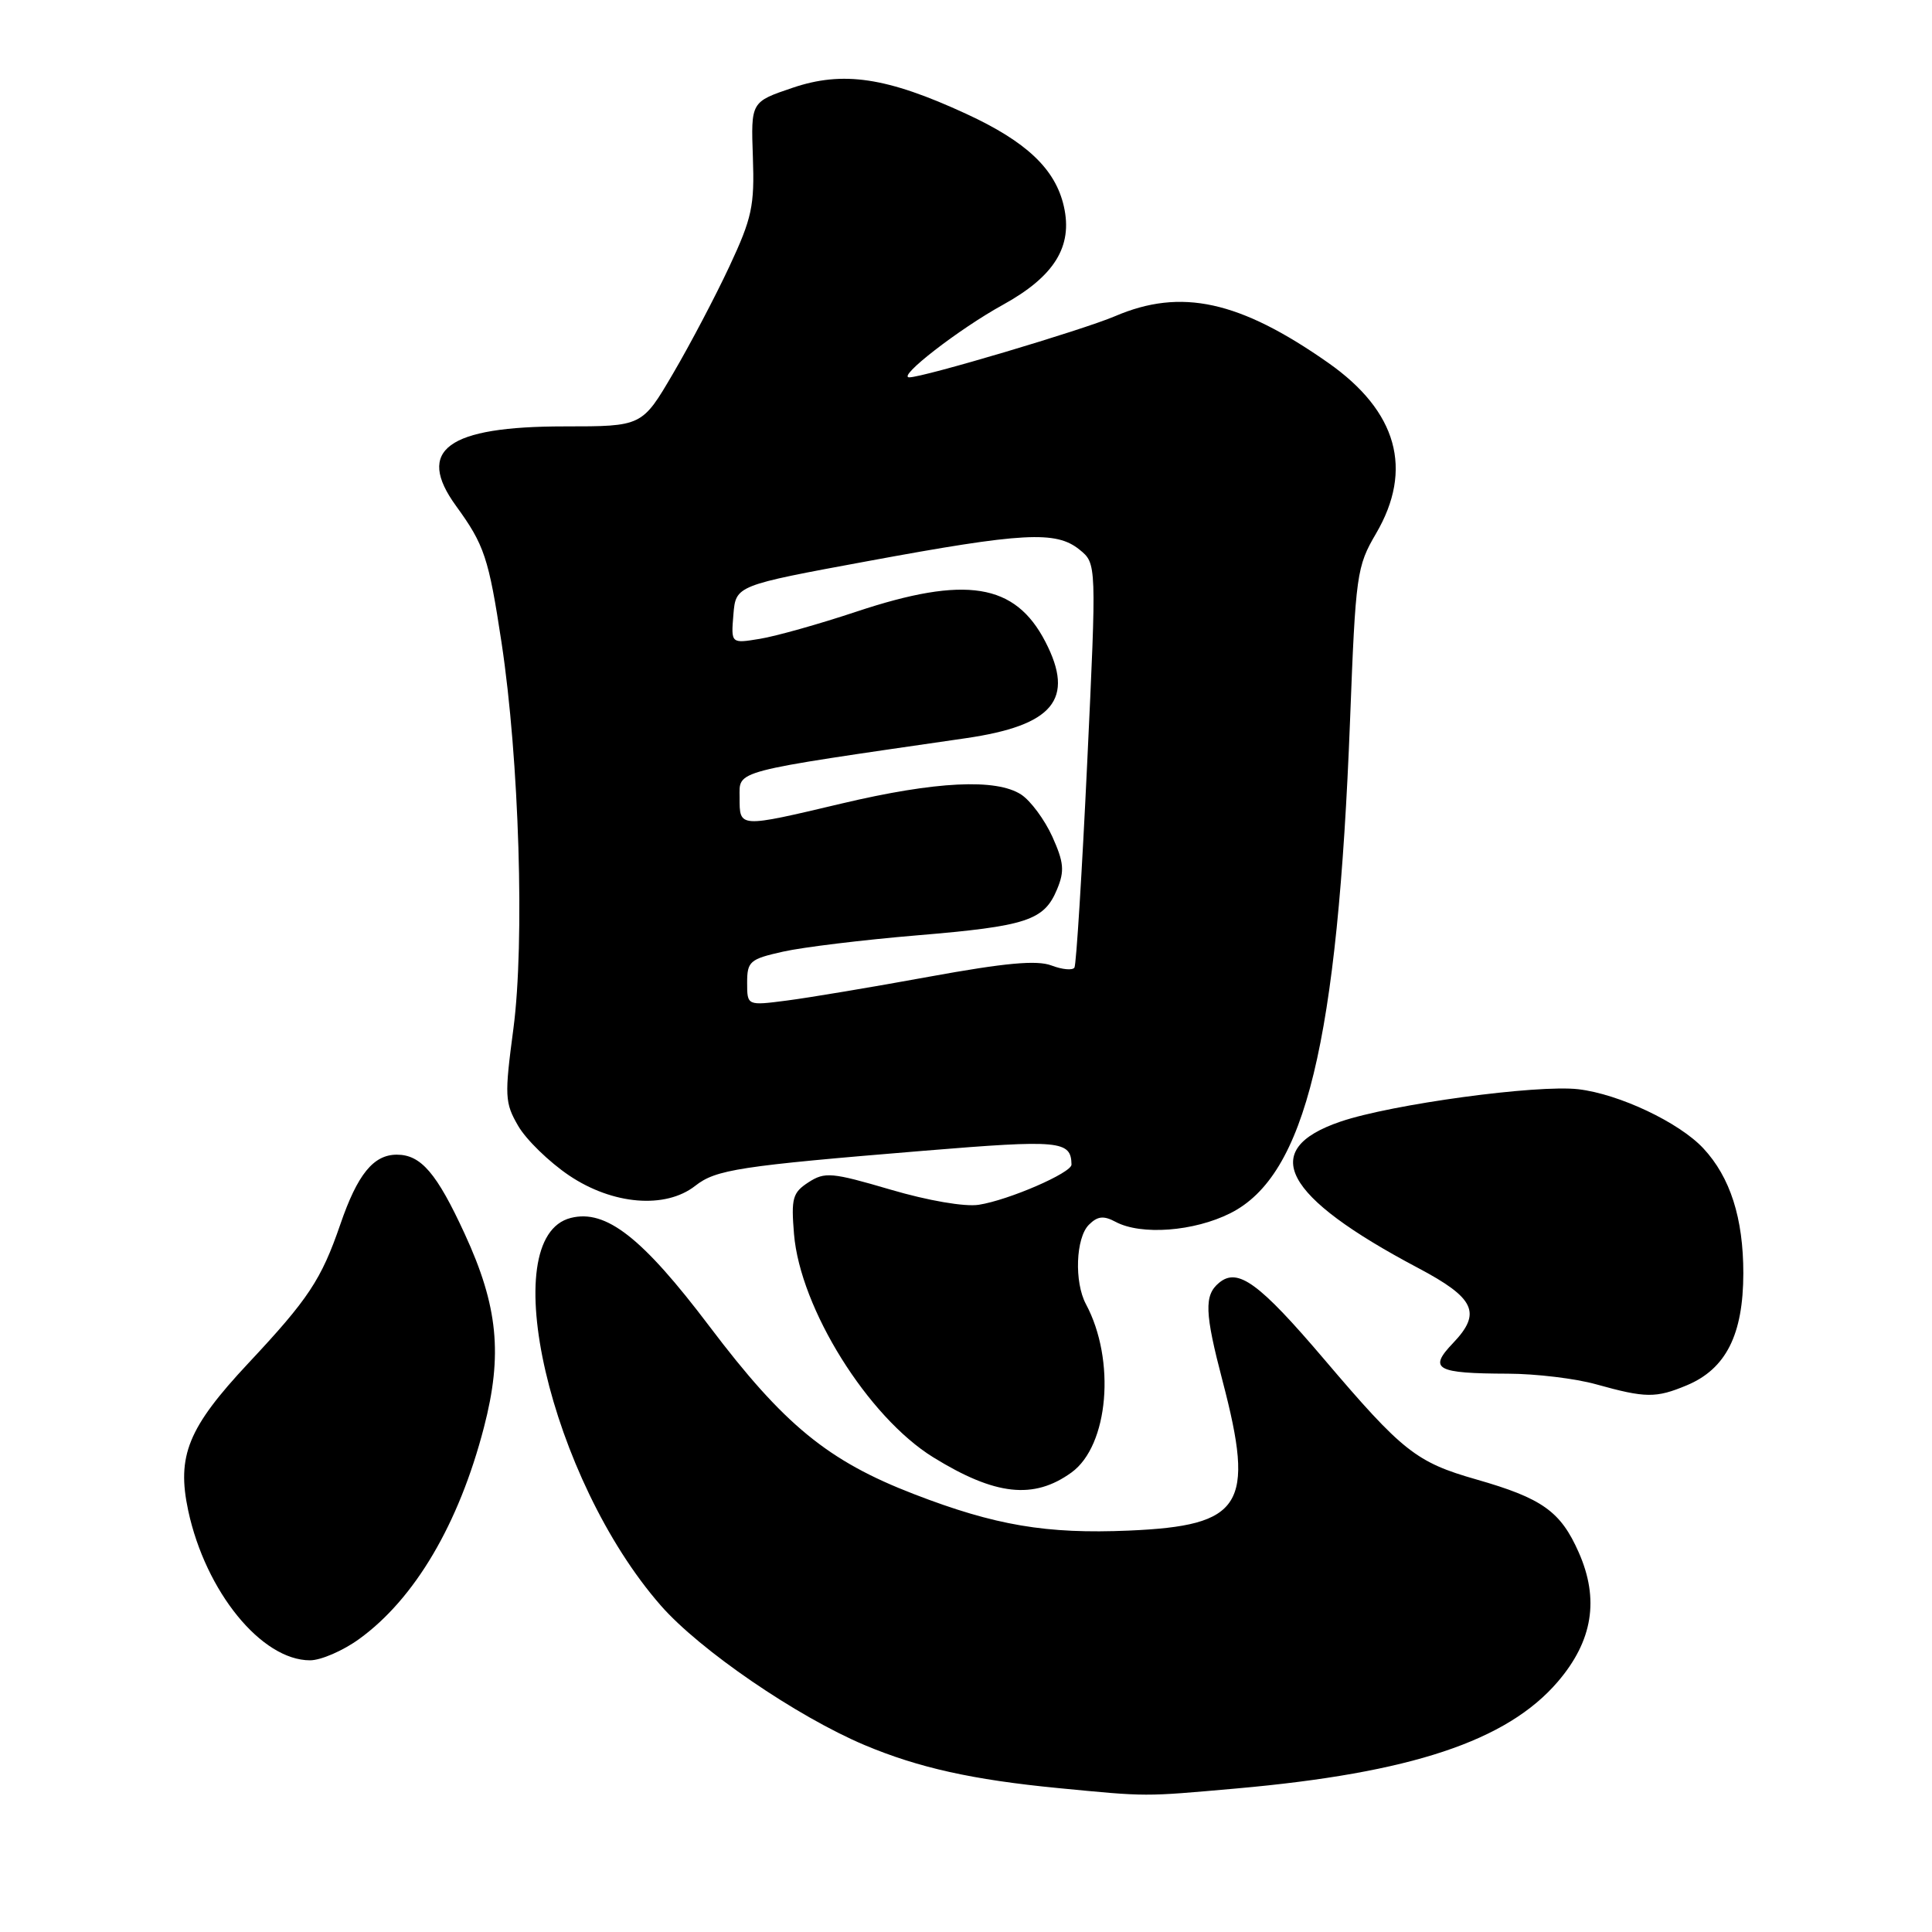 <?xml version="1.0" encoding="UTF-8" standalone="no"?>
<!DOCTYPE svg PUBLIC "-//W3C//DTD SVG 1.1//EN" "http://www.w3.org/Graphics/SVG/1.1/DTD/svg11.dtd" >
<svg xmlns="http://www.w3.org/2000/svg" xmlns:xlink="http://www.w3.org/1999/xlink" version="1.1" viewBox="0 0 256 256">
 <g >
 <path fill="currentColor"
d=" M 163.86 236.98 C 186.94 234.93 199.68 230.70 206.42 222.83 C 211.05 217.42 211.94 211.91 209.19 205.70 C 206.79 200.26 204.35 198.53 195.61 196.03 C 187.66 193.76 185.85 192.33 175.50 180.16 C 166.83 169.97 164.01 167.91 161.53 169.98 C 159.54 171.63 159.62 173.92 162.00 183.00 C 166.32 199.49 164.65 202.16 149.60 202.81 C 138.66 203.28 131.88 202.14 121.11 197.98 C 109.70 193.58 103.87 188.80 94.00 175.74 C 85.11 163.98 80.29 160.21 75.64 161.38 C 65.47 163.93 72.91 196.00 87.56 212.74 C 92.72 218.64 105.56 227.43 114.56 231.23 C 121.72 234.24 128.87 235.83 140.21 236.93 C 152.12 238.08 151.45 238.08 163.86 236.98 Z  M 47.60 217.17 C 54.96 211.84 60.80 201.94 64.12 189.15 C 66.63 179.51 65.99 173.06 61.58 163.50 C 57.87 155.44 55.78 153.00 52.58 153.00 C 49.49 153.00 47.37 155.60 45.10 162.22 C 42.57 169.57 40.88 172.12 32.91 180.63 C 24.91 189.18 23.39 192.91 24.94 200.17 C 27.25 210.91 34.65 220.00 41.08 220.00 C 42.52 220.00 45.45 218.73 47.60 217.17 Z  M 141.98 195.11 C 146.90 191.55 147.87 180.23 143.89 172.80 C 142.33 169.88 142.54 164.03 144.28 162.29 C 145.43 161.14 146.23 161.05 147.82 161.90 C 151.20 163.71 158.22 163.18 163.04 160.75 C 172.98 155.74 177.24 138.17 178.89 95.42 C 179.63 76.06 179.77 75.07 182.33 70.70 C 187.31 62.20 185.15 54.50 175.99 48.07 C 164.25 39.84 156.50 38.14 147.74 41.90 C 143.45 43.73 122.37 50.00 120.48 50.00 C 118.80 50.00 127.09 43.58 132.87 40.40 C 139.71 36.63 142.17 32.67 140.97 27.36 C 139.85 22.40 136.02 18.77 128.02 15.08 C 117.51 10.23 111.70 9.36 105.00 11.64 C 99.50 13.50 99.50 13.50 99.76 20.80 C 99.99 27.29 99.64 28.90 96.65 35.30 C 94.80 39.26 91.44 45.65 89.18 49.50 C 85.08 56.50 85.08 56.50 74.79 56.50 C 59.26 56.50 55.03 59.61 60.43 67.04 C 64.18 72.20 64.75 73.90 66.46 85.17 C 68.80 100.64 69.54 124.84 68.03 136.29 C 66.84 145.25 66.88 146.12 68.67 149.20 C 69.72 151.01 72.75 153.96 75.40 155.75 C 81.19 159.65 88.17 160.22 92.12 157.13 C 94.86 154.97 97.93 154.50 122.44 152.48 C 140.46 151.00 141.92 151.13 141.98 154.31 C 142.01 155.40 133.64 159.03 129.69 159.64 C 127.83 159.93 122.96 159.09 118.00 157.63 C 110.20 155.34 109.30 155.26 107.13 156.66 C 105.02 158.03 104.82 158.77 105.21 163.52 C 106.03 173.37 115.00 187.75 123.66 193.10 C 131.87 198.17 136.98 198.73 141.98 195.11 Z  M 223.51 183.56 C 228.70 181.39 230.99 176.85 231.00 168.72 C 231.00 161.41 229.27 155.99 225.70 152.16 C 222.50 148.73 214.56 144.97 209.15 144.33 C 203.69 143.69 184.39 146.31 177.62 148.62 C 166.69 152.34 169.97 158.52 187.88 168.00 C 195.45 172.00 196.36 173.97 192.53 177.97 C 189.23 181.42 190.26 181.99 199.83 182.02 C 203.50 182.03 208.75 182.66 211.50 183.43 C 218.07 185.26 219.41 185.27 223.51 183.56 Z  M 99.00 130.21 C 99.00 127.39 99.36 127.08 103.75 126.10 C 106.36 125.51 114.35 124.54 121.50 123.94 C 136.09 122.72 138.35 121.97 140.07 117.83 C 141.08 115.40 140.97 114.27 139.44 110.86 C 138.42 108.62 136.57 106.11 135.32 105.29 C 132.02 103.13 124.00 103.52 111.57 106.46 C 97.83 109.71 98.00 109.72 98.00 105.67 C 98.00 102.01 96.69 102.36 127.95 97.82 C 139.59 96.13 142.46 92.66 138.52 85.04 C 134.51 77.28 127.97 76.23 113.50 81.04 C 108.55 82.69 102.78 84.31 100.68 84.65 C 96.86 85.28 96.86 85.28 97.18 81.43 C 97.50 77.58 97.50 77.58 115.00 74.35 C 135.61 70.54 139.93 70.31 143.04 72.83 C 145.31 74.67 145.31 74.67 144.06 101.08 C 143.37 115.61 142.61 127.82 142.37 128.21 C 142.13 128.60 140.76 128.48 139.32 127.93 C 137.39 127.20 133.20 127.58 123.11 129.42 C 115.62 130.79 107.14 132.21 104.25 132.58 C 99.00 133.26 99.00 133.26 99.00 130.21 Z "/>
</g>
</svg>